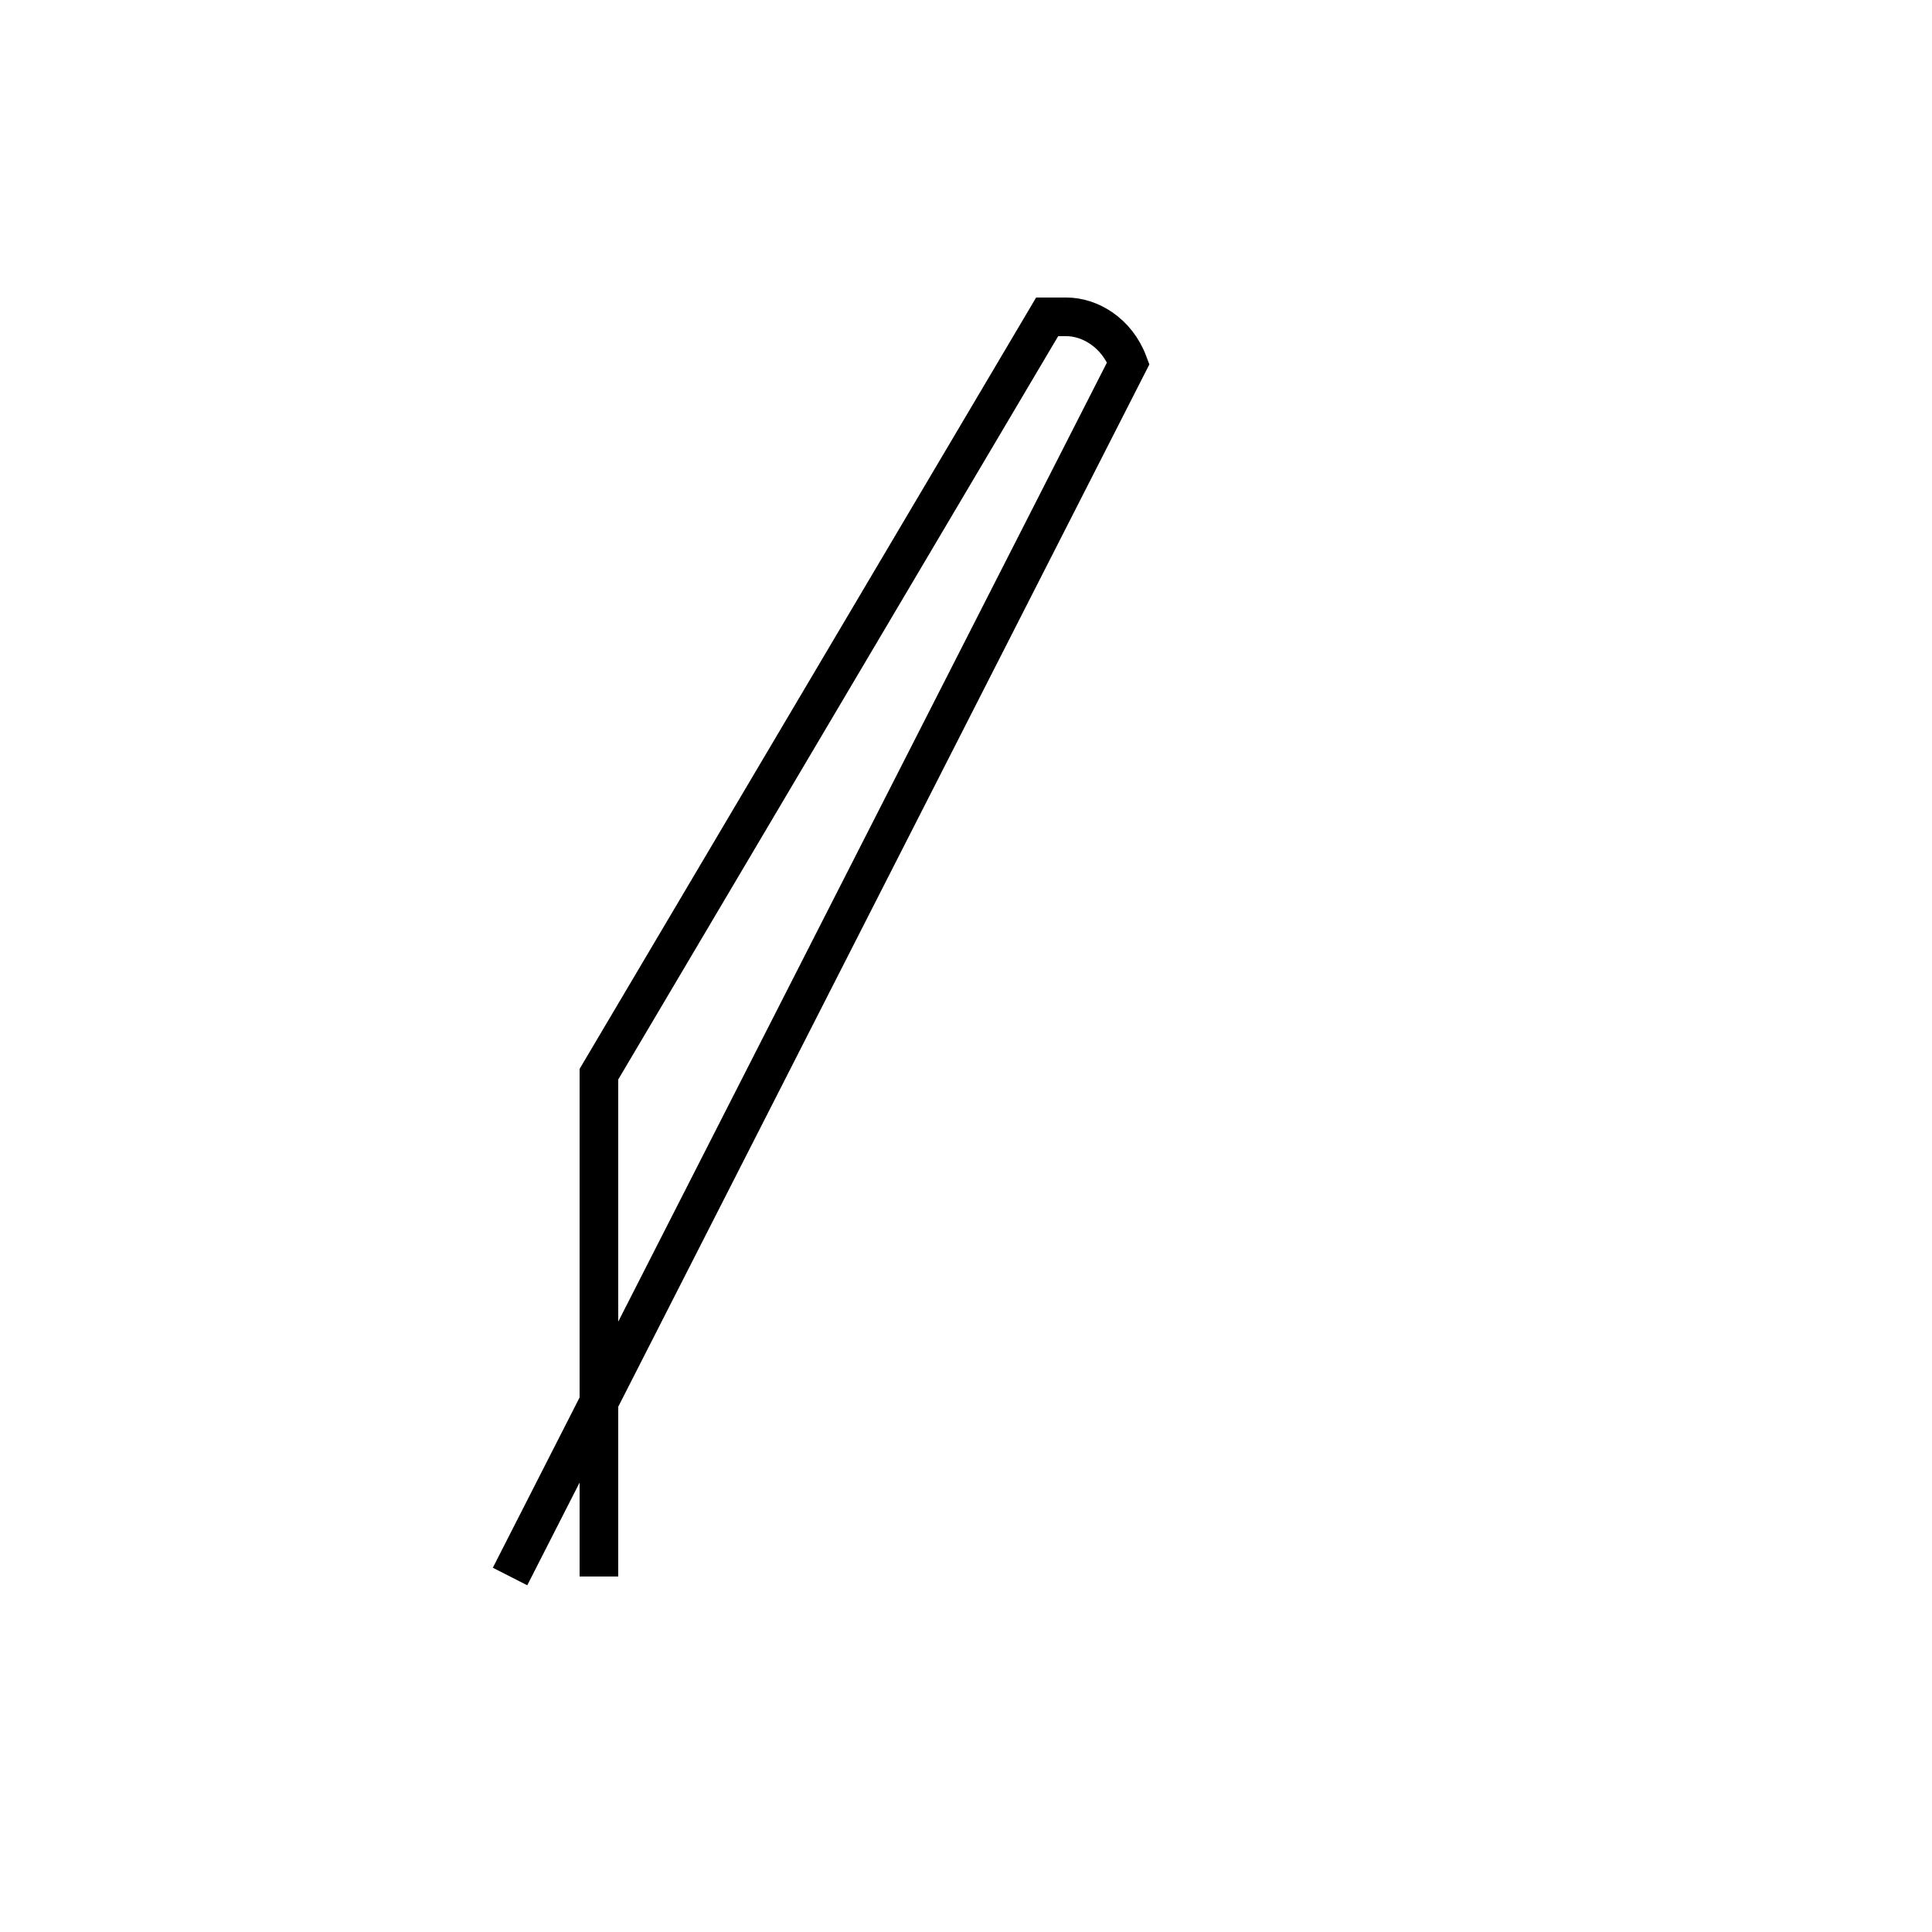 <?xml version='1.0' encoding='utf8'?>
<svg viewBox="0.0 -44.0 50.0 50.0" version="1.1" xmlns="http://www.w3.org/2000/svg">
<rect x="0.0" y="-44.0" width="50.0" height="50.0" fill="#808080" stroke="none"/>
<rect x="-1000" y="-1000" width="2000" height="2000" stroke="white" fill="white"/>
<g style="fill:none; stroke:#000000;  stroke-width:1">
<path d="M 15.5 3.2 L 15.5 16.2 L 27.1 35.8 C 27.2 35.8 27.4 35.8 27.6 35.8 C 28.2 35.8 28.9 35.4 29.2 34.6 L 13.2 3.2 " transform="scale(1, -1)" />
</g>
</svg>